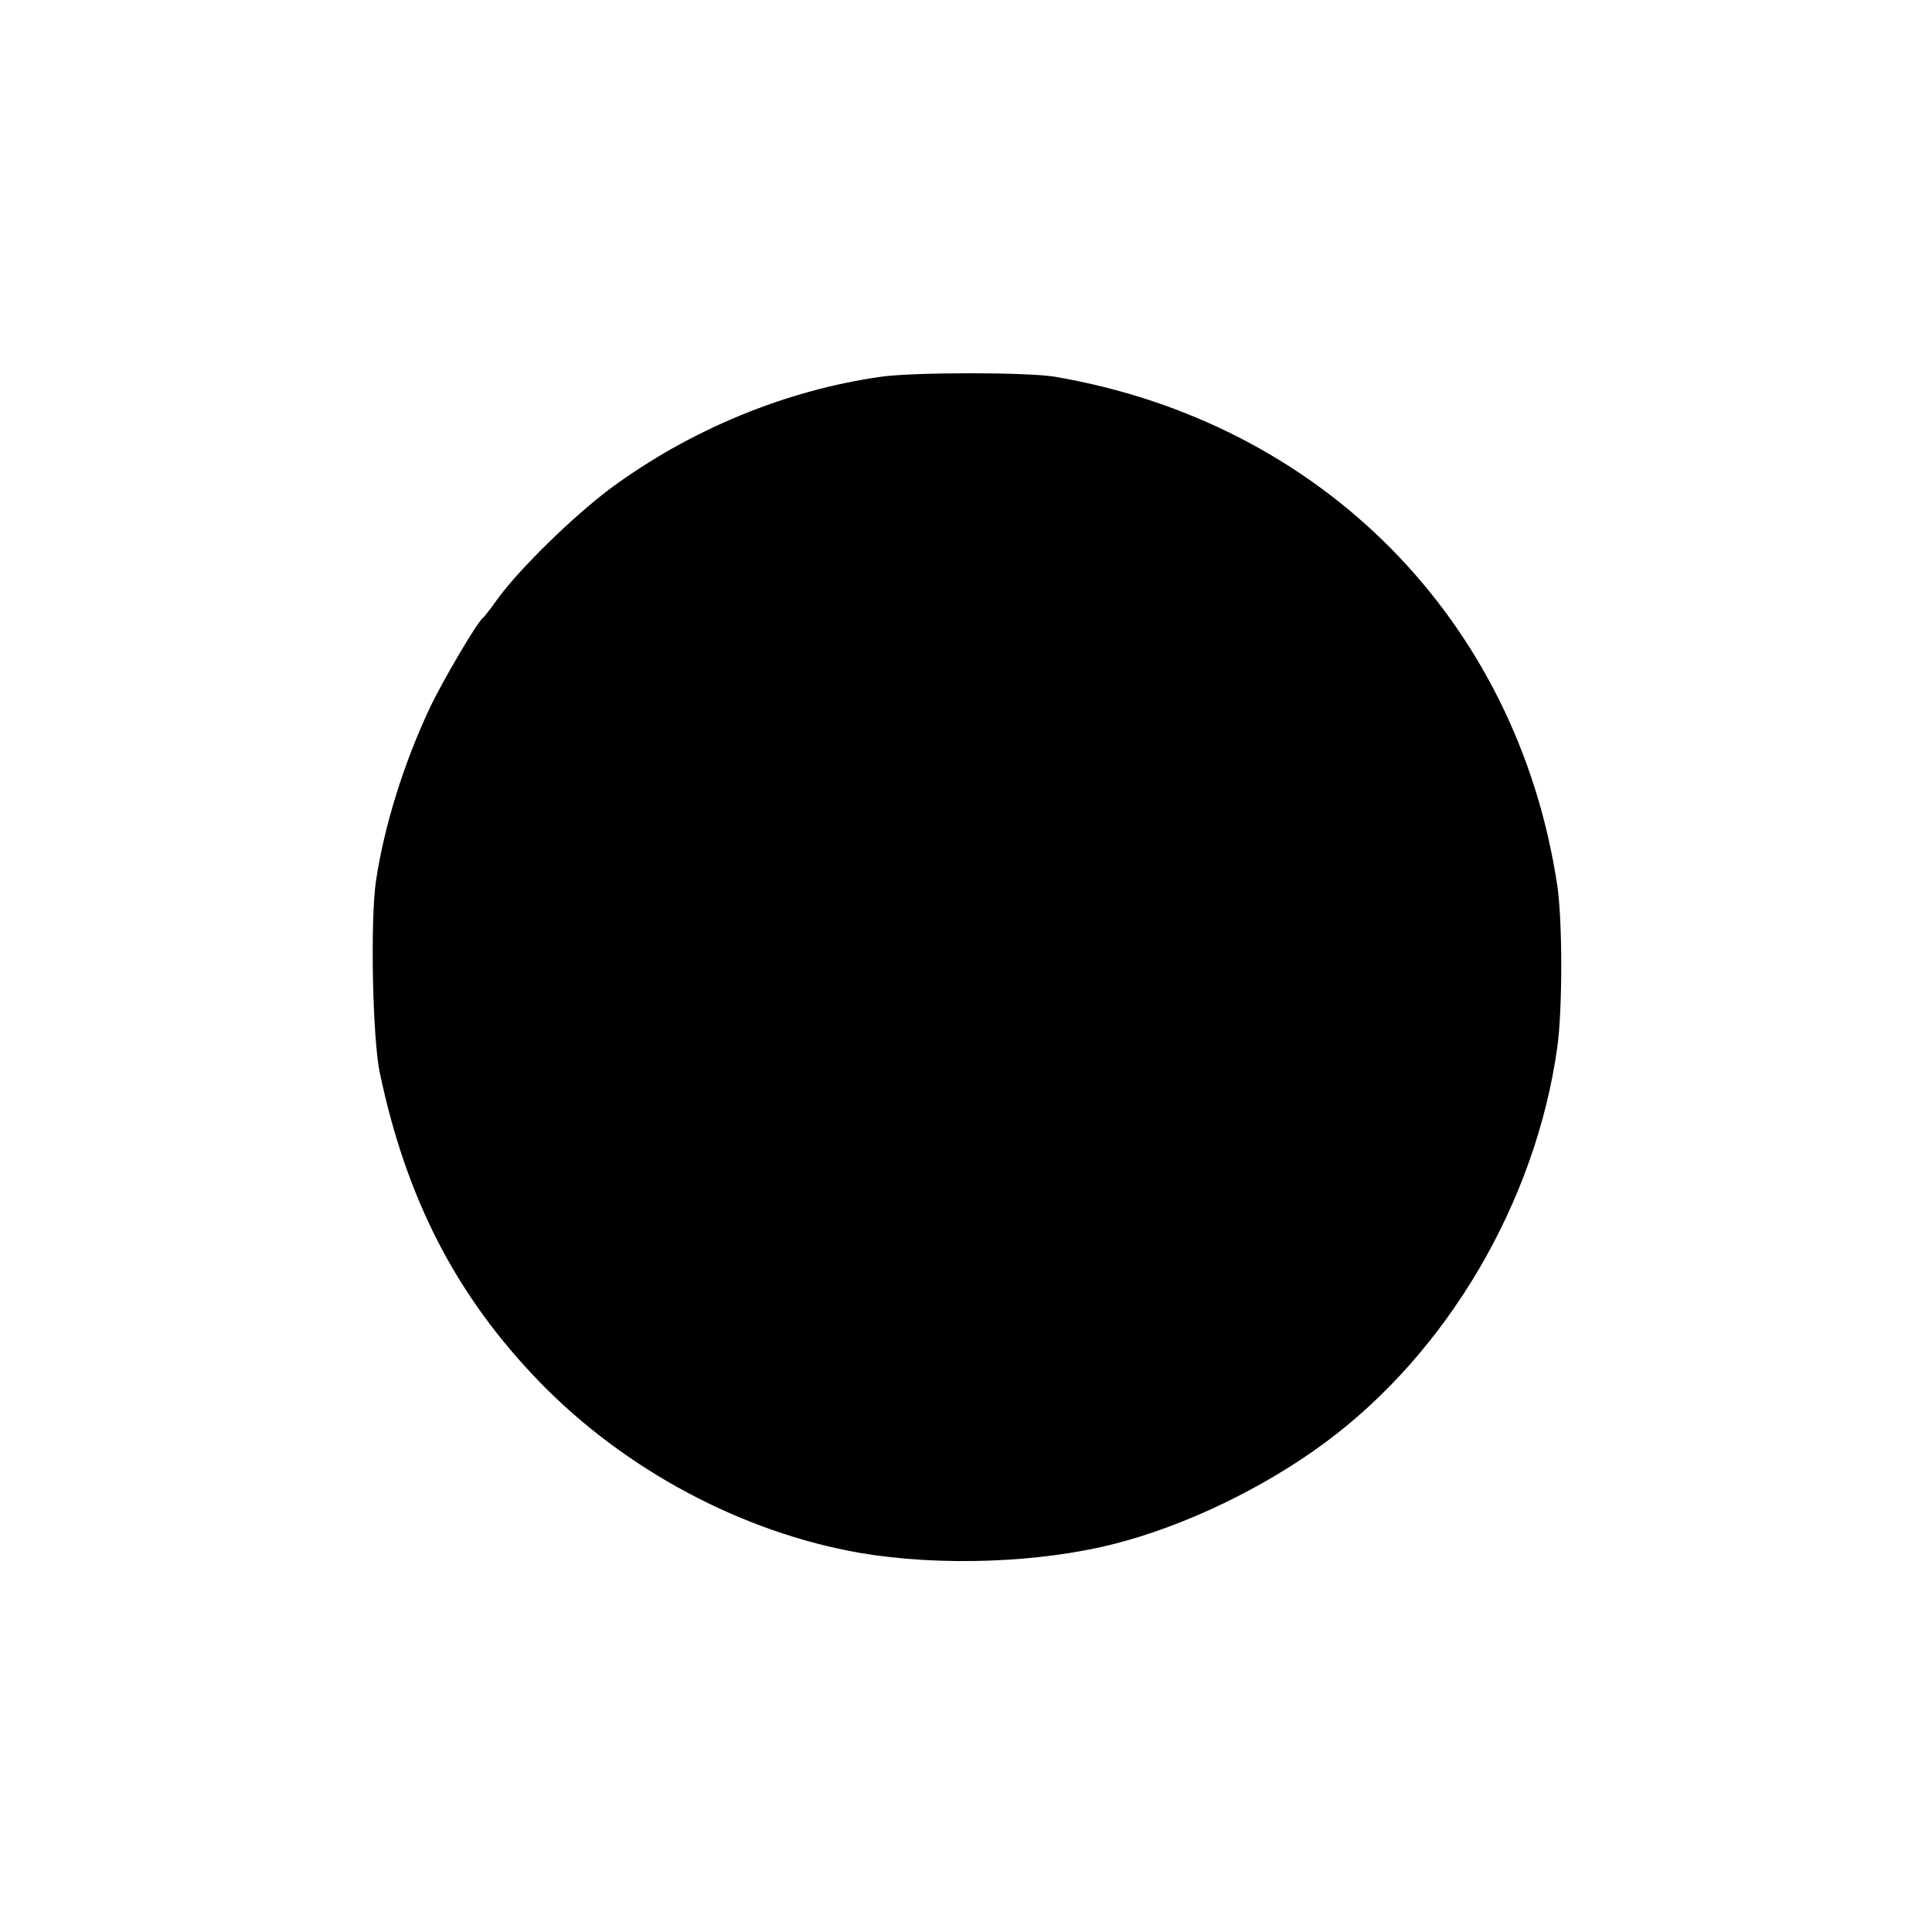 <?xml version="1.0" standalone="no"?>
<!DOCTYPE svg PUBLIC "-//W3C//DTD SVG 20010904//EN"
 "http://www.w3.org/TR/2001/REC-SVG-20010904/DTD/svg10.dtd">
<svg version="1.0" xmlns="http://www.w3.org/2000/svg"
 width="500pt" height="500pt" viewBox="0 0 500 500"
 preserveAspectRatio="xMidYMid meet">
<g transform="translate(0,500) scale(0.1,-0.1)"
fill="#000000" stroke="none">
<path d="M2280 4025 c-247 -35 -494 -137 -700 -289 -95 -71 -235 -207 -293
-287 -17 -24 -34 -46 -38 -49 -14 -10 -107 -168 -138 -235 -67 -143 -117 -304
-138 -445 -15 -102 -9 -407 10 -497 69 -327 198 -577 413 -799 221 -228 525
-390 830 -443 207 -35 465 -26 660 24 183 47 386 145 544 262 316 234 544 622
600 1021 14 99 14 329 0 422 -104 685 -609 1197 -1300 1315 -70 12 -366 12
-450 0z"/>
</g>
</svg>
